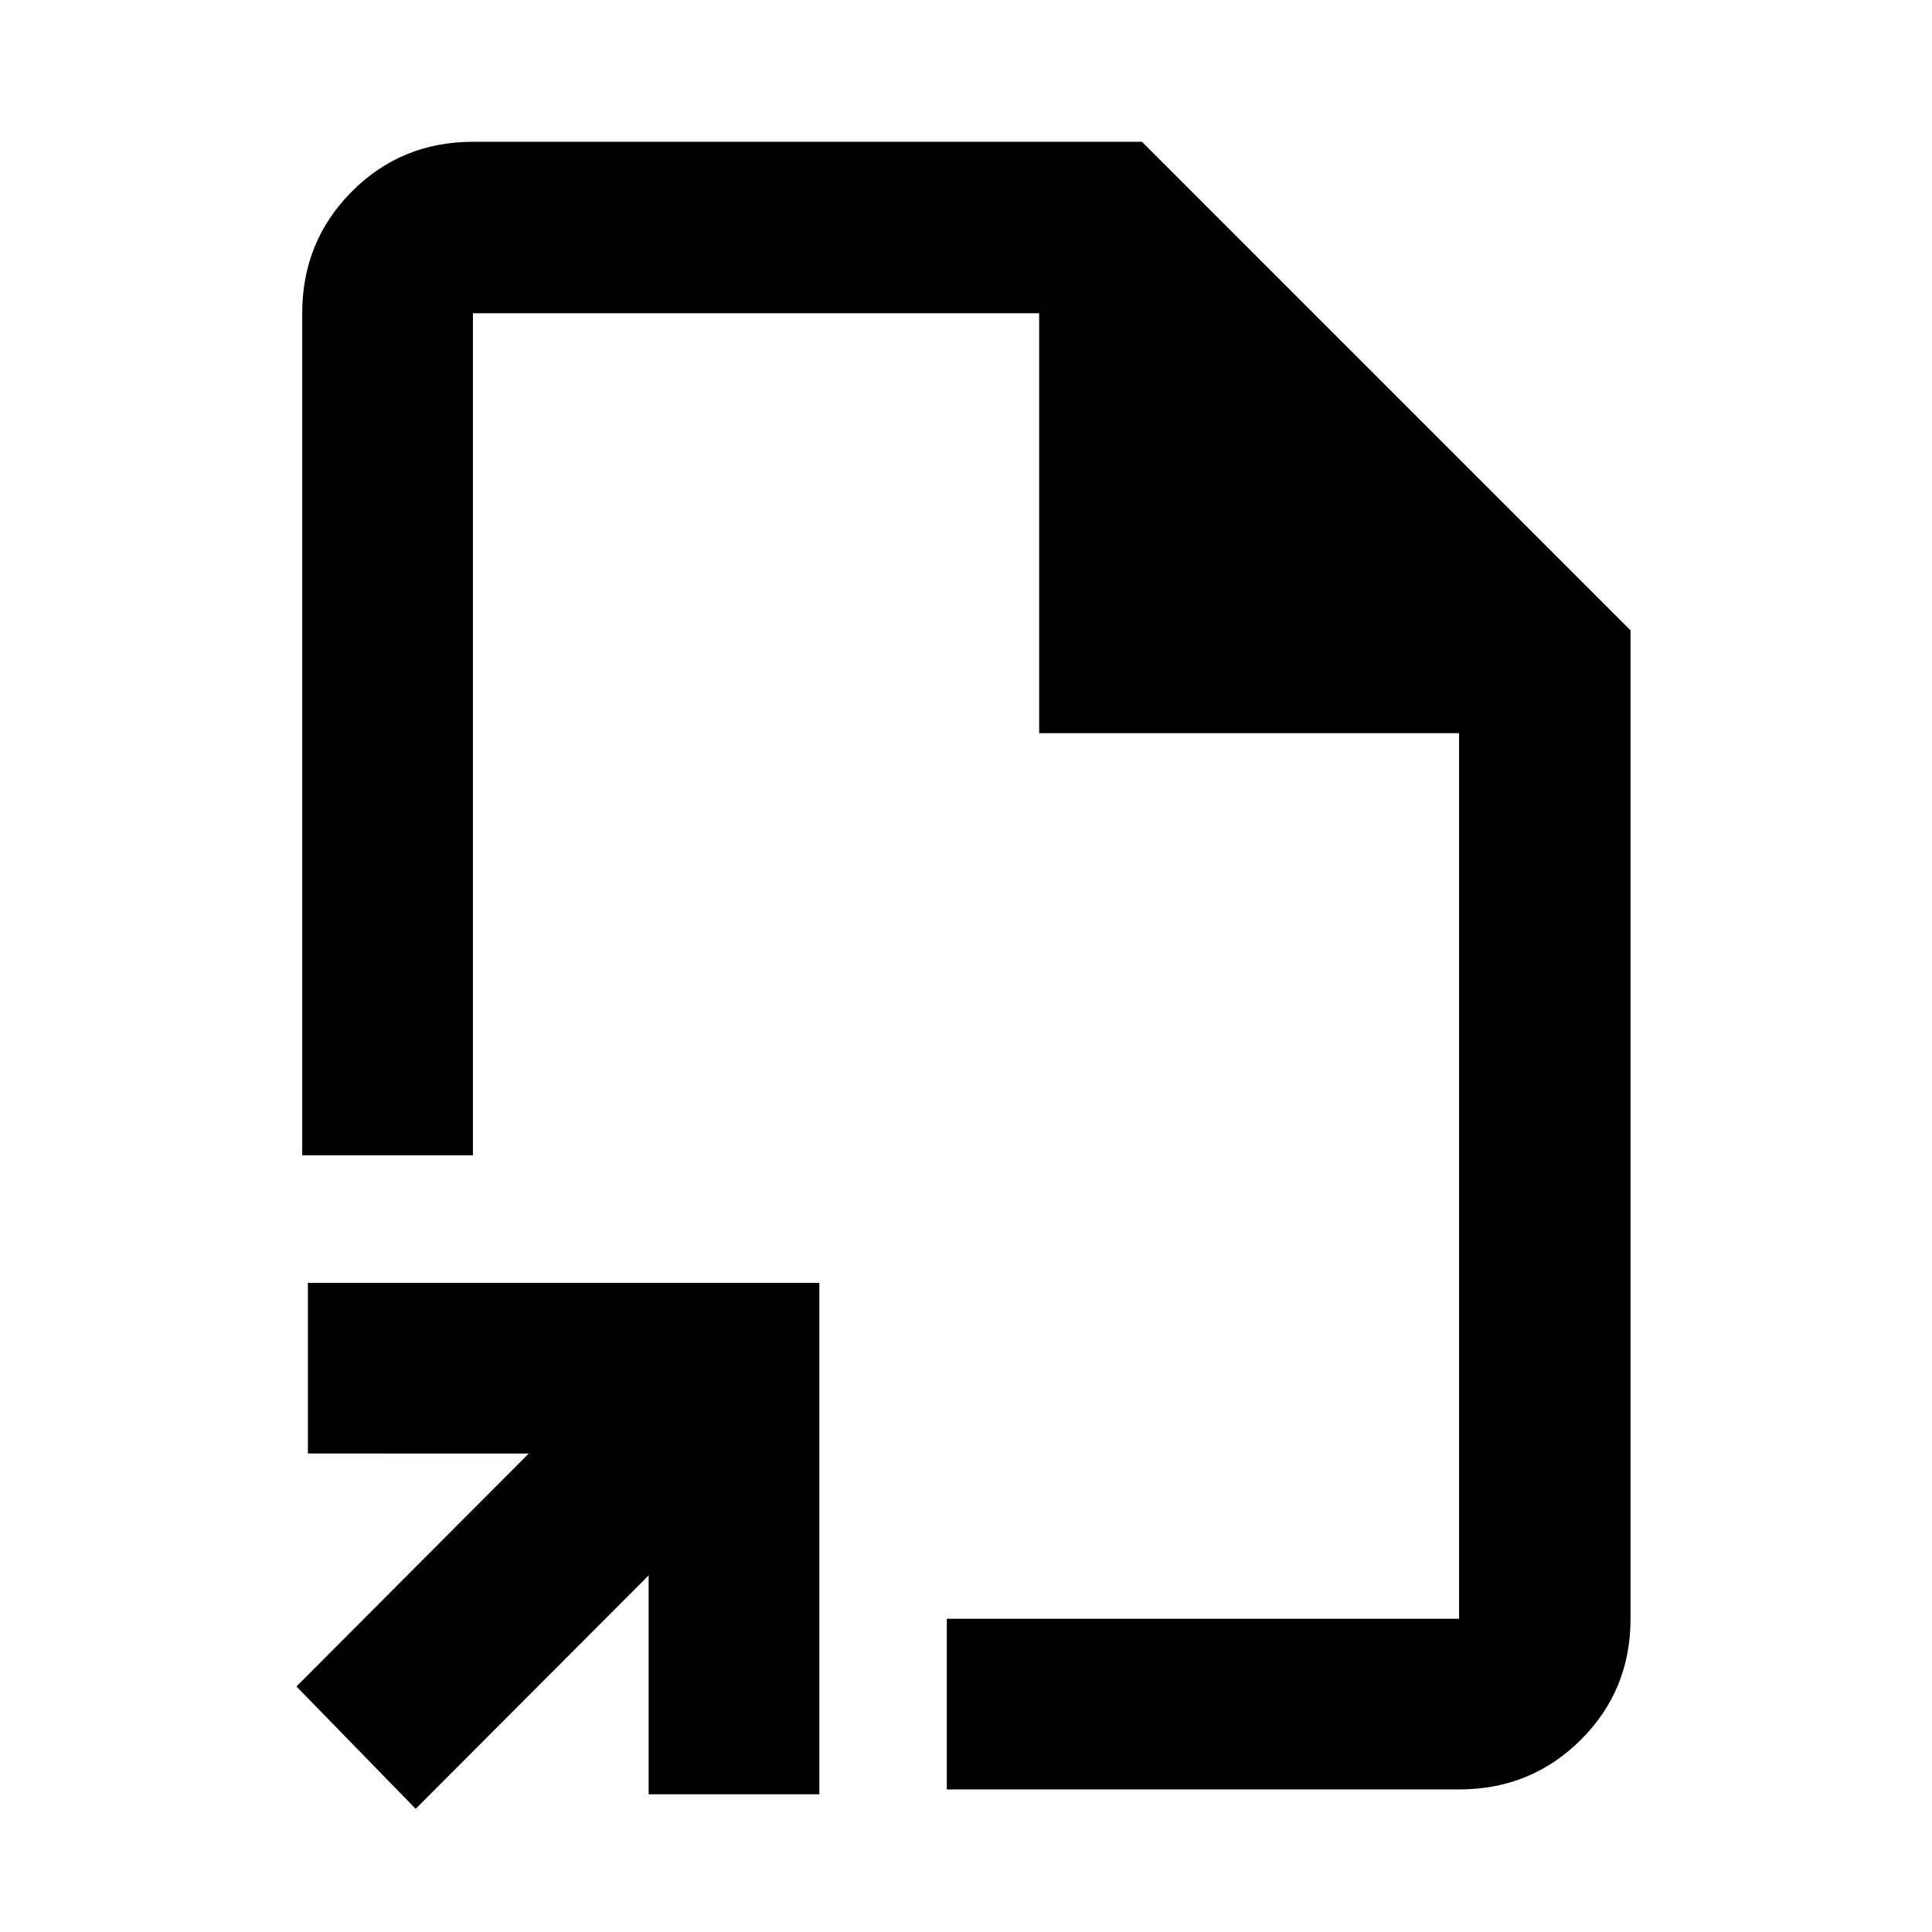 <svg xmlns="http://www.w3.org/2000/svg" height="40" viewBox="0 -960 960 960" width="40"><path d="M480-480ZM206.55-61.2 147.31-122l115.43-115.76H152.99v-84.81h254.13v254.13h-84.81v-108.75L206.55-61.2Zm263.91-9.64v-84.81h254.55v-440.03H516.35v-208.67H234.99v418.44h-84.82v-418.44q0-35.72 24.63-60.45 24.62-24.74 60.19-24.74h332.46L810.2-646.78v491.13q0 35.56-24.73 60.19-24.74 24.62-60.46 24.62H470.46Z"/></svg>
